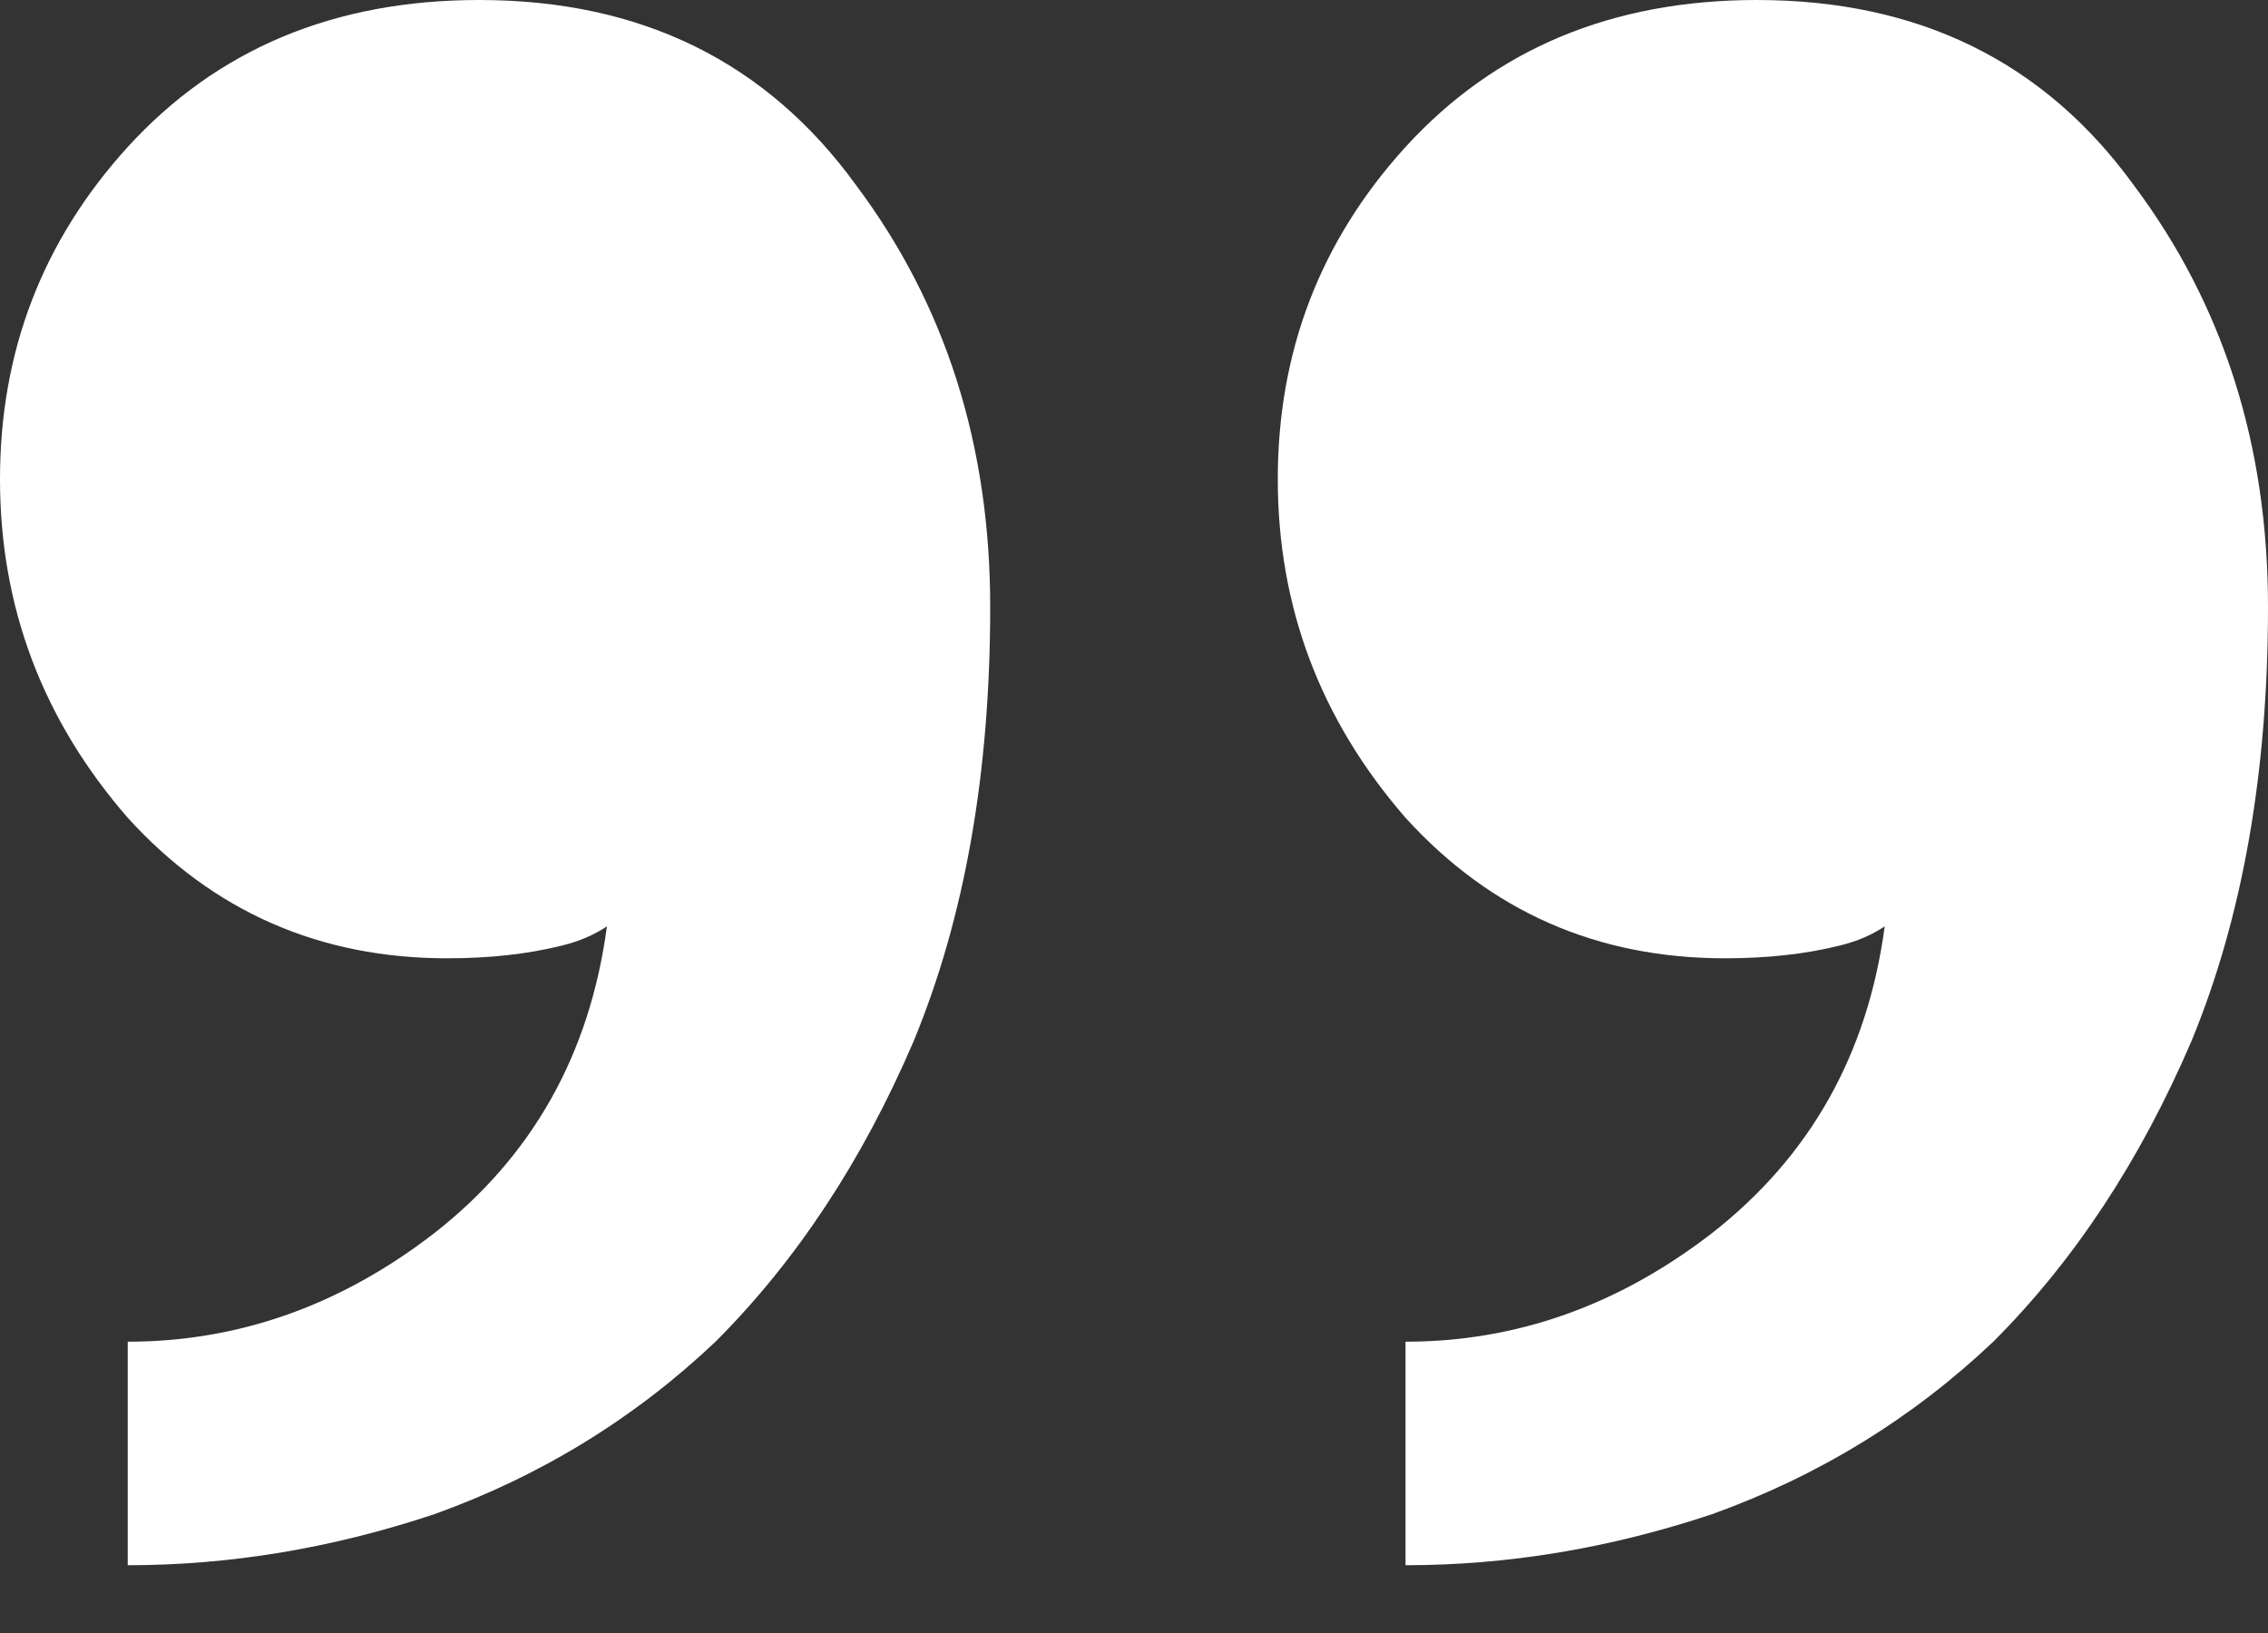 <svg width="25" height="18" viewBox="0 0 25 18" fill="none" xmlns="http://www.w3.org/2000/svg">
<rect x="0" y="0" width="25" height="18" fill="#333333" stroke="none"/>
<path id="&#226;&#128;&#157;" d="M10.915 6.69C10.915 8.521 10.634 10.117 10.07 11.479C9.507 12.793 8.779 13.897 7.887 14.789C6.995 15.634 5.962 16.268 4.789 16.69C3.662 17.066 2.535 17.253 1.408 17.253V14.789C2.629 14.789 3.756 14.39 4.789 13.591C5.869 12.746 6.502 11.62 6.69 10.211C6.549 10.305 6.385 10.376 6.197 10.422C5.822 10.516 5.399 10.563 4.93 10.563C3.521 10.563 2.347 10.047 1.408 9.014C0.469 7.934 0 6.69 0 5.282C0 3.873 0.469 2.653 1.408 1.62C2.394 0.54 3.685 0 5.282 0C7.066 0 8.451 0.681 9.437 2.042C10.422 3.357 10.915 4.906 10.915 6.69ZM25 6.69C25 8.521 24.718 10.117 24.155 11.479C23.591 12.793 22.864 13.897 21.972 14.789C21.08 15.634 20.047 16.268 18.873 16.69C17.747 17.066 16.62 17.253 15.493 17.253V14.789C16.714 14.789 17.84 14.39 18.873 13.591C19.953 12.746 20.587 11.62 20.775 10.211C20.634 10.305 20.47 10.376 20.282 10.422C19.906 10.516 19.484 10.563 19.014 10.563C17.606 10.563 16.432 10.047 15.493 9.014C14.554 7.934 14.085 6.69 14.085 5.282C14.085 3.873 14.554 2.653 15.493 1.62C16.479 0.54 17.77 0 19.366 0C21.15 0 22.535 0.681 23.521 2.042C24.507 3.357 25 4.906 25 6.69Z" fill="white"/>
</svg>
